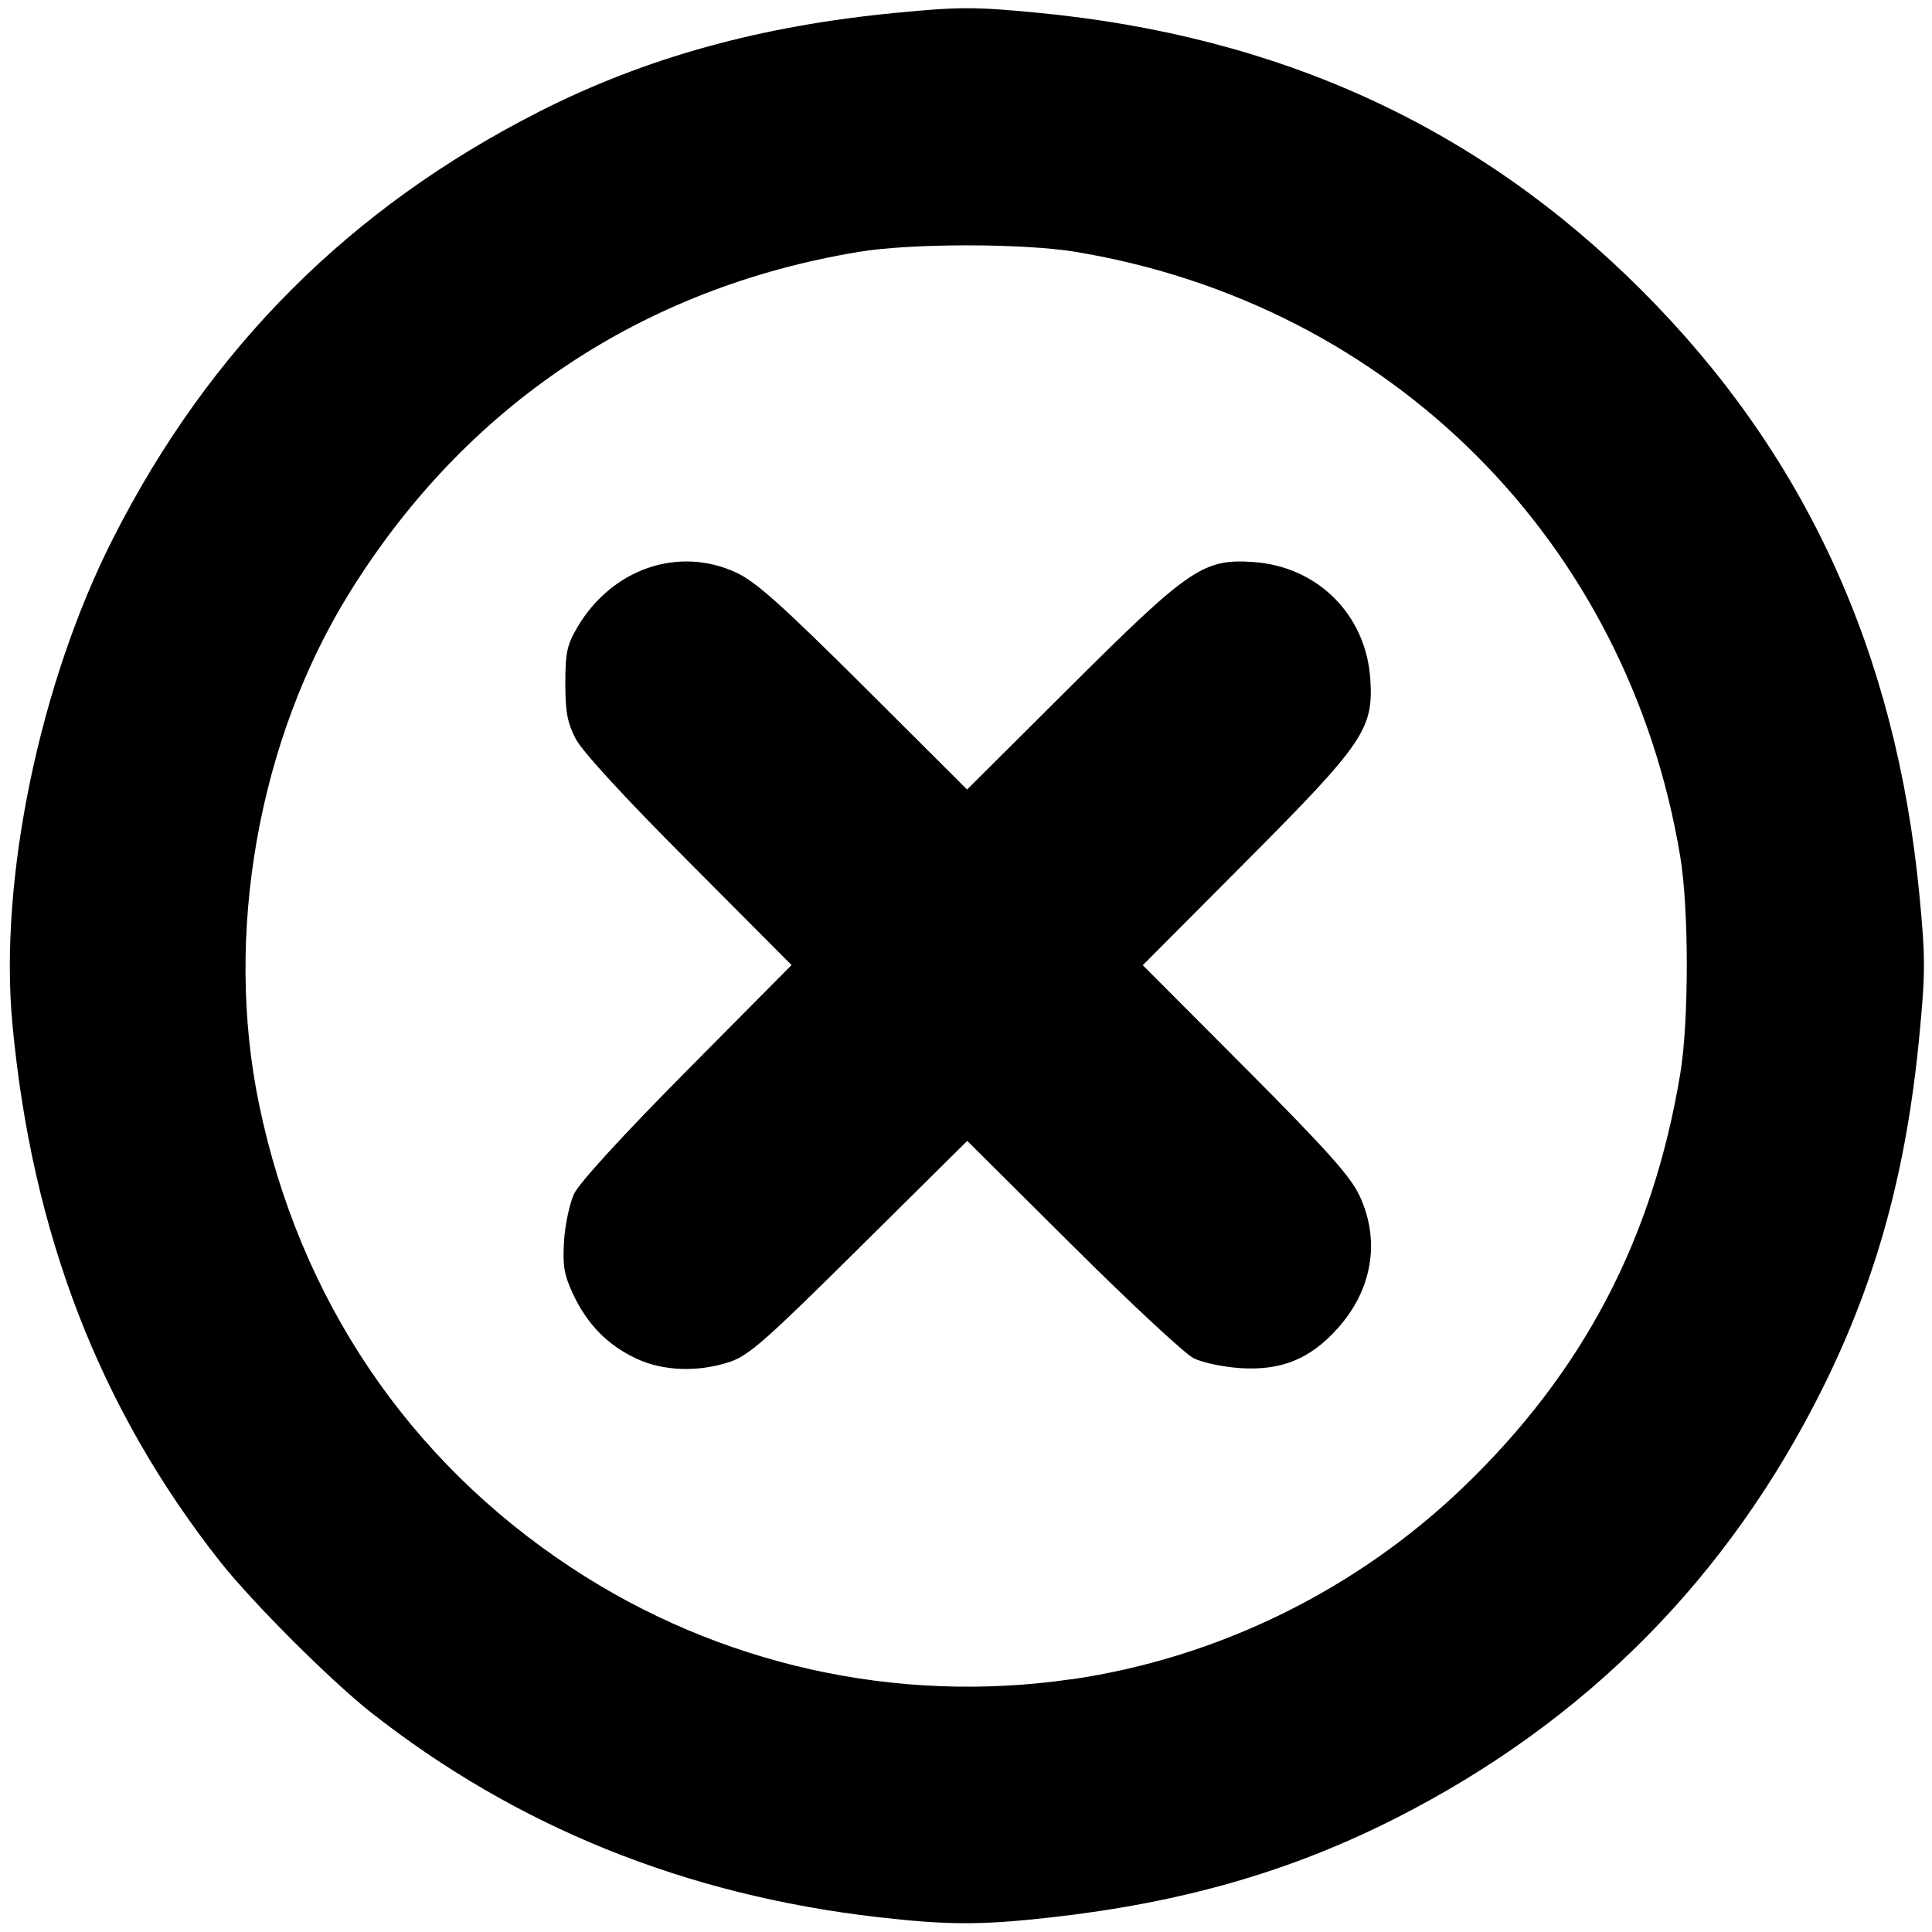 <?xml version="1.0" encoding="UTF-8" standalone="no"?>
<!-- Created with Inkscape (http://www.inkscape.org/) -->

<svg
   width="50"
   height="50"
   viewBox="0 0 13.229 13.229"
   version="1.1"
   id="svg5"
   xml:space="preserve"
   xmlns:inkscape="http://www.inkscape.org/namespaces/inkscape"
   xmlns:sodipodi="http://sodipodi.sourceforge.net/DTD/sodipodi-0.dtd"
   xmlns="http://www.w3.org/2000/svg"
   xmlns:svg="http://www.w3.org/2000/svg"><sodipodi:namedview
     id="namedview7"
     pagecolor="#ffffff"
     bordercolor="#000000"
     borderopacity="0.25"
     inkscape:showpageshadow="2"
     inkscape:pageopacity="0.0"
     inkscape:pagecheckerboard="0"
     inkscape:deskcolor="#d1d1d1"
     inkscape:document-units="mm"
     showgrid="false" /><defs
     id="defs2" /><g
     inkscape:label="Layer 1"
     inkscape:groupmode="layer"
     id="layer1"><path
       style="fill:#000000;stroke-width:0.03"
       d="M 6.009,13.127 C 4.689,12.975 3.531,12.506 2.537,11.723 2.26,11.504 1.727,10.971 1.508,10.694 0.683,9.648 0.219,8.448 0.085,7.012 -0.008,6.023 0.272,4.673 0.776,3.683 1.436,2.384 2.396,1.424 3.689,0.766 4.421,0.394 5.209,0.176 6.144,0.087 c 0.426,-0.041 0.531,-0.041 0.957,0 1.665,0.159 3.022,0.782 4.141,1.902 1.119,1.119 1.742,2.478 1.901,4.141 0.041,0.426 0.041,0.531 0,0.957 -0.088,0.926 -0.291,1.666 -0.657,2.407 -0.649,1.309 -1.626,2.295 -2.931,2.957 -0.72,0.365 -1.46,0.577 -2.358,0.678 -0.481,0.054 -0.709,0.053 -1.188,-0.002 z m 1.327,-1.628 c 1.003,-0.146 1.951,-0.611 2.686,-1.318 0.818,-0.787 1.295,-1.695 1.483,-2.827 0.06,-0.358 0.06,-1.132 -9e-5,-1.49 C 11.147,3.708 9.524,2.084 7.368,1.725 7.009,1.665 6.236,1.665 5.878,1.725 4.392,1.972 3.186,2.78 2.393,4.059 1.768,5.066 1.533,6.399 1.774,7.562 2.049,8.891 2.794,9.997 3.91,10.733 c 1.01,0.667 2.228,0.939 3.427,0.765 z M 4.358,9.303 C 4.162,9.212 4.02,9.067 3.925,8.863 3.862,8.729 3.852,8.667 3.862,8.499 3.869,8.387 3.9,8.241 3.931,8.174 3.967,8.099 4.262,7.776 4.704,7.33 L 5.42,6.608 4.716,5.901 C 4.275,5.459 3.986,5.144 3.942,5.059 3.885,4.949 3.871,4.874 3.871,4.679 c 0,-0.21 0.011,-0.262 0.083,-0.385 C 4.19,3.894 4.646,3.737 5.042,3.921 5.175,3.983 5.35,4.139 5.916,4.702 L 6.622,5.406 7.329,4.702 C 8.141,3.893 8.239,3.826 8.578,3.848 9.022,3.877 9.355,4.21 9.383,4.652 9.405,4.992 9.338,5.09 8.529,5.902 L 7.825,6.609 8.529,7.315 C 9.092,7.881 9.248,8.056 9.31,8.189 9.453,8.497 9.397,8.832 9.158,9.097 8.971,9.306 8.773,9.386 8.493,9.368 8.375,9.36 8.231,9.33 8.173,9.3 8.114,9.271 7.741,8.924 7.344,8.529 L 6.623,7.812 5.885,8.543 C 5.245,9.178 5.128,9.281 4.998,9.325 4.782,9.397 4.541,9.389 4.358,9.303 Z"
       id="path302" /></g></svg>
